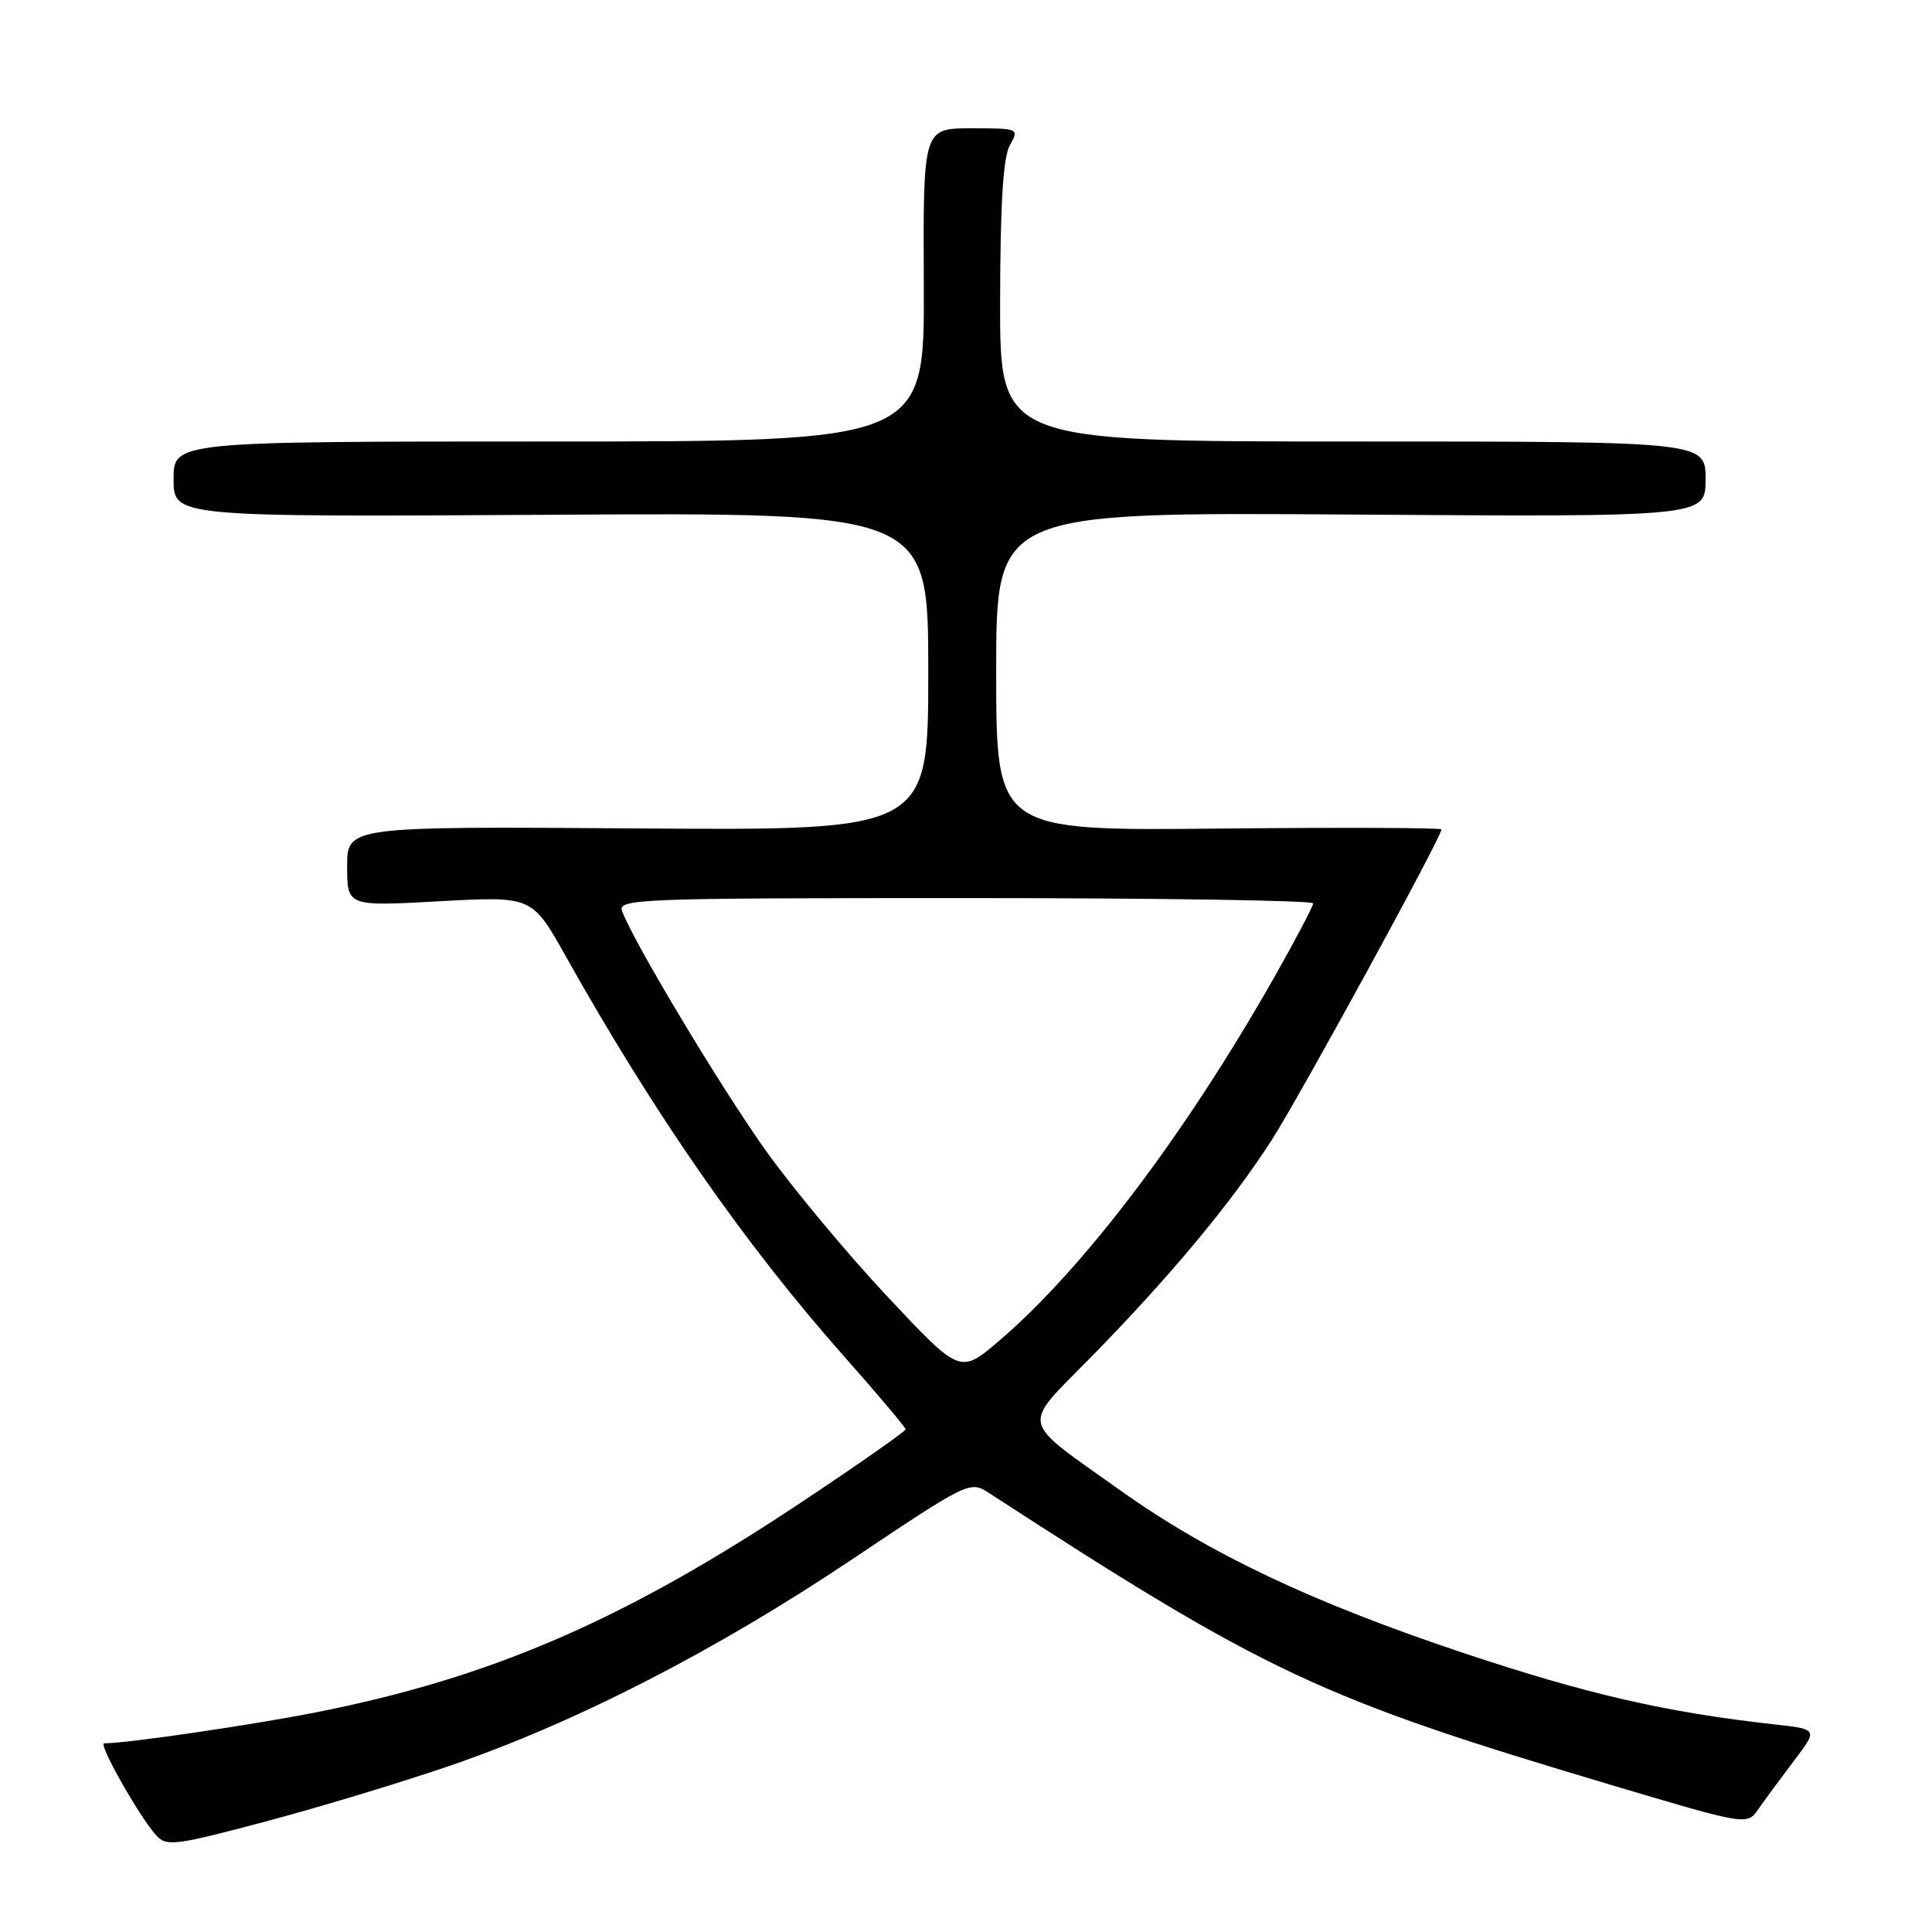 <?xml version="1.0" encoding="UTF-8" standalone="no"?>
<!DOCTYPE svg PUBLIC "-//W3C//DTD SVG 1.1//EN" "http://www.w3.org/Graphics/SVG/1.1/DTD/svg11.dtd" >
<svg xmlns="http://www.w3.org/2000/svg" xmlns:xlink="http://www.w3.org/1999/xlink" version="1.1" viewBox="0 0 256 256">
 <g >
 <path fill="currentColor"
d=" M 59.50 234.01 C 76.22 228.29 94.80 218.76 113.00 206.56 C 128.26 196.34 128.54 196.20 131.00 197.80 C 167.93 221.77 174.81 225.00 213.50 236.52 C 231.50 241.88 231.50 241.88 233.00 239.71 C 233.82 238.52 235.94 235.66 237.69 233.34 C 240.89 229.13 240.89 229.13 235.19 228.50 C 220.72 226.89 210.29 224.49 193.89 219.02 C 173.88 212.34 160.21 205.86 148.50 197.52 C 134.90 187.83 135.23 189.34 144.64 179.75 C 155.01 169.17 163.14 159.41 168.49 151.09 C 172.23 145.27 191.00 110.93 191.00 109.90 C 191.00 109.68 177.73 109.63 161.50 109.79 C 132.00 110.09 132.00 110.09 132.00 88.97 C 132.00 67.86 132.00 67.86 179.00 68.18 C 226.00 68.50 226.00 68.50 226.00 63.50 C 226.00 58.50 226.00 58.50 179.25 58.50 C 132.50 58.50 132.50 58.50 132.52 40.00 C 132.54 26.99 132.92 20.83 133.81 19.25 C 135.06 17.02 135.01 17.00 128.69 17.00 C 122.31 17.00 122.31 17.00 122.41 37.75 C 122.50 58.50 122.50 58.50 72.75 58.50 C 23.00 58.50 23.00 58.50 23.00 63.50 C 23.00 68.50 23.00 68.50 73.00 68.21 C 123.00 67.91 123.00 67.91 123.00 88.98 C 123.00 110.05 123.00 110.05 84.50 109.77 C 46.00 109.50 46.00 109.50 46.00 114.80 C 46.00 120.10 46.00 120.10 58.25 119.42 C 70.50 118.75 70.50 118.75 74.92 126.63 C 86.76 147.73 98.60 164.76 111.84 179.72 C 116.33 184.79 120.00 189.15 120.00 189.40 C 120.00 189.64 113.99 193.86 106.65 198.75 C 82.93 214.58 65.29 222.25 42.00 226.87 C 33.36 228.58 16.85 231.00 13.80 231.00 C 12.97 231.00 18.37 240.57 20.67 243.16 C 22.04 244.69 23.08 244.57 34.82 241.46 C 41.79 239.62 52.90 236.27 59.50 234.01 Z  M 117.57 171.79 C 112.27 166.13 105.04 157.45 101.50 152.50 C 95.58 144.20 83.96 124.86 82.44 120.75 C 81.82 119.10 84.40 119.00 127.89 119.00 C 153.25 119.00 174.00 119.31 174.00 119.70 C 174.00 120.08 171.69 124.47 168.87 129.45 C 157.05 150.30 143.55 168.13 132.36 177.69 C 127.22 182.07 127.22 182.07 117.57 171.79 Z "/>
</g>
</svg>